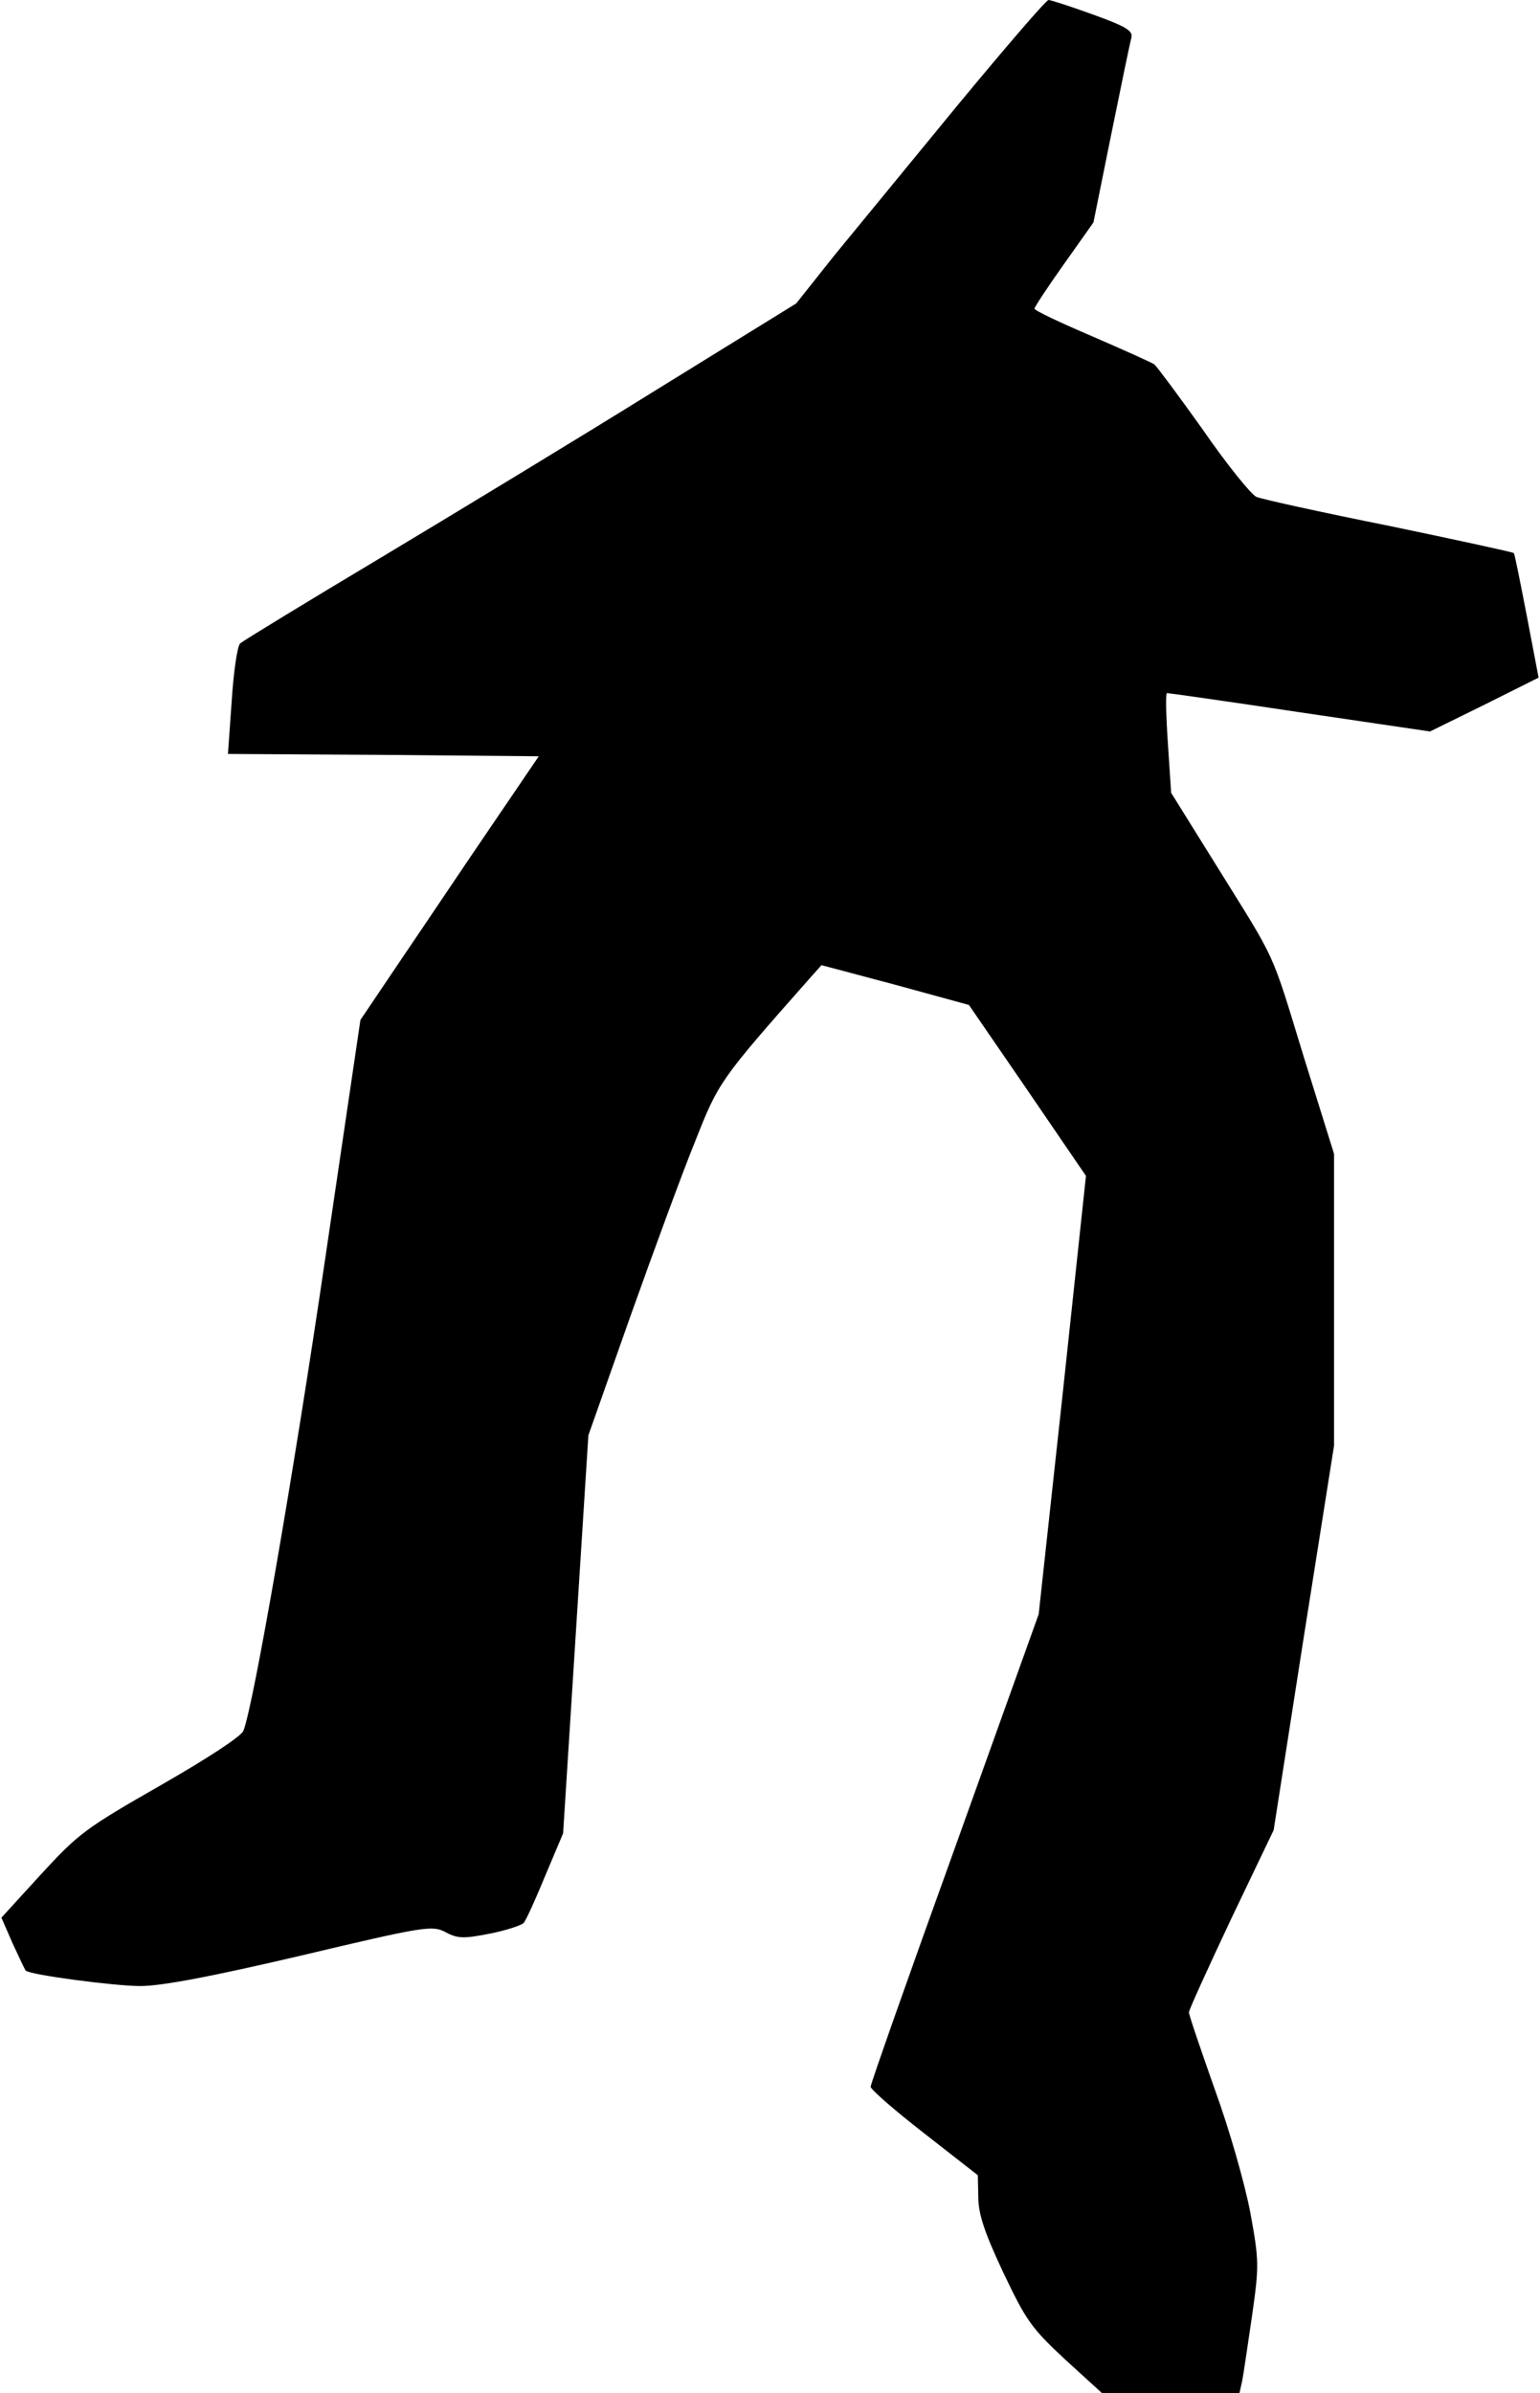 <?xml version="1.0" standalone="no"?>
<!DOCTYPE svg PUBLIC "-//W3C//DTD SVG 20010904//EN"
 "http://www.w3.org/TR/2001/REC-SVG-20010904/DTD/svg10.dtd">
<svg version="1.0" xmlns="http://www.w3.org/2000/svg"
 width="329pt" height="511pt" viewBox="0 0 329 511"
 preserveAspectRatio="xMidYMid meet">
<g transform="translate(0,511) scale(0.1,-0.1)"
fill="#000000" stroke="none">
<path fill="#000000" stroke="none" d="M2048 4888 c-101 -123 -221 -269 -266
-324 l-81 -102 -298 -184 c-164 -102 -428 -262 -588 -358 -159 -95 -295 -178
-302 -184 -6 -6 -14 -60 -18 -123 l-8 -113 332 -2 332 -3 -102 -150 c-56 -82
-141 -209 -190 -281 l-89 -132 -75 -508 c-68 -464 -154 -958 -175 -1010 -5
-12 -75 -58 -178 -117 -159 -91 -174 -102 -254 -189 l-85 -93 24 -55 c14 -30
26 -56 28 -58 8 -9 189 -33 245 -33 45 0 151 20 343 65 266 63 280 65 309 50
26 -14 39 -14 95 -3 35 7 68 18 72 23 5 6 26 52 46 101 l38 90 27 425 27 425
90 255 c50 140 112 309 139 375 49 124 52 129 244 346 l25 28 158 -42 157 -43
125 -182 125 -183 -50 -468 -51 -468 -179 -499 c-99 -274 -180 -504 -180 -510
0 -6 52 -51 115 -100 l114 -89 1 -47 c0 -35 13 -75 53 -160 49 -103 60 -119
132 -186 l79 -72 147 0 147 0 6 27 c3 16 12 78 21 139 15 106 15 116 -4 220
-12 62 -44 175 -76 263 -30 85 -55 158 -55 164 0 5 41 95 90 199 l91 190 64
410 65 411 0 311 0 312 -64 205 c-72 235 -57 201 -185 407 l-99 159 -7 106
c-4 59 -5 107 -2 107 4 0 131 -18 284 -41 l278 -41 116 57 116 58 -25 131
c-14 72 -26 133 -28 135 -2 2 -122 28 -266 58 -145 29 -272 57 -284 62 -11 5
-63 69 -114 143 -52 73 -99 136 -104 140 -6 4 -66 31 -133 60 -68 29 -123 55
-123 59 0 3 28 46 63 95 l63 89 38 188 c21 103 40 196 43 206 4 15 -10 24 -82
50 -47 17 -90 31 -95 31 -5 0 -91 -100 -192 -222z"/>
</g>
</svg>
